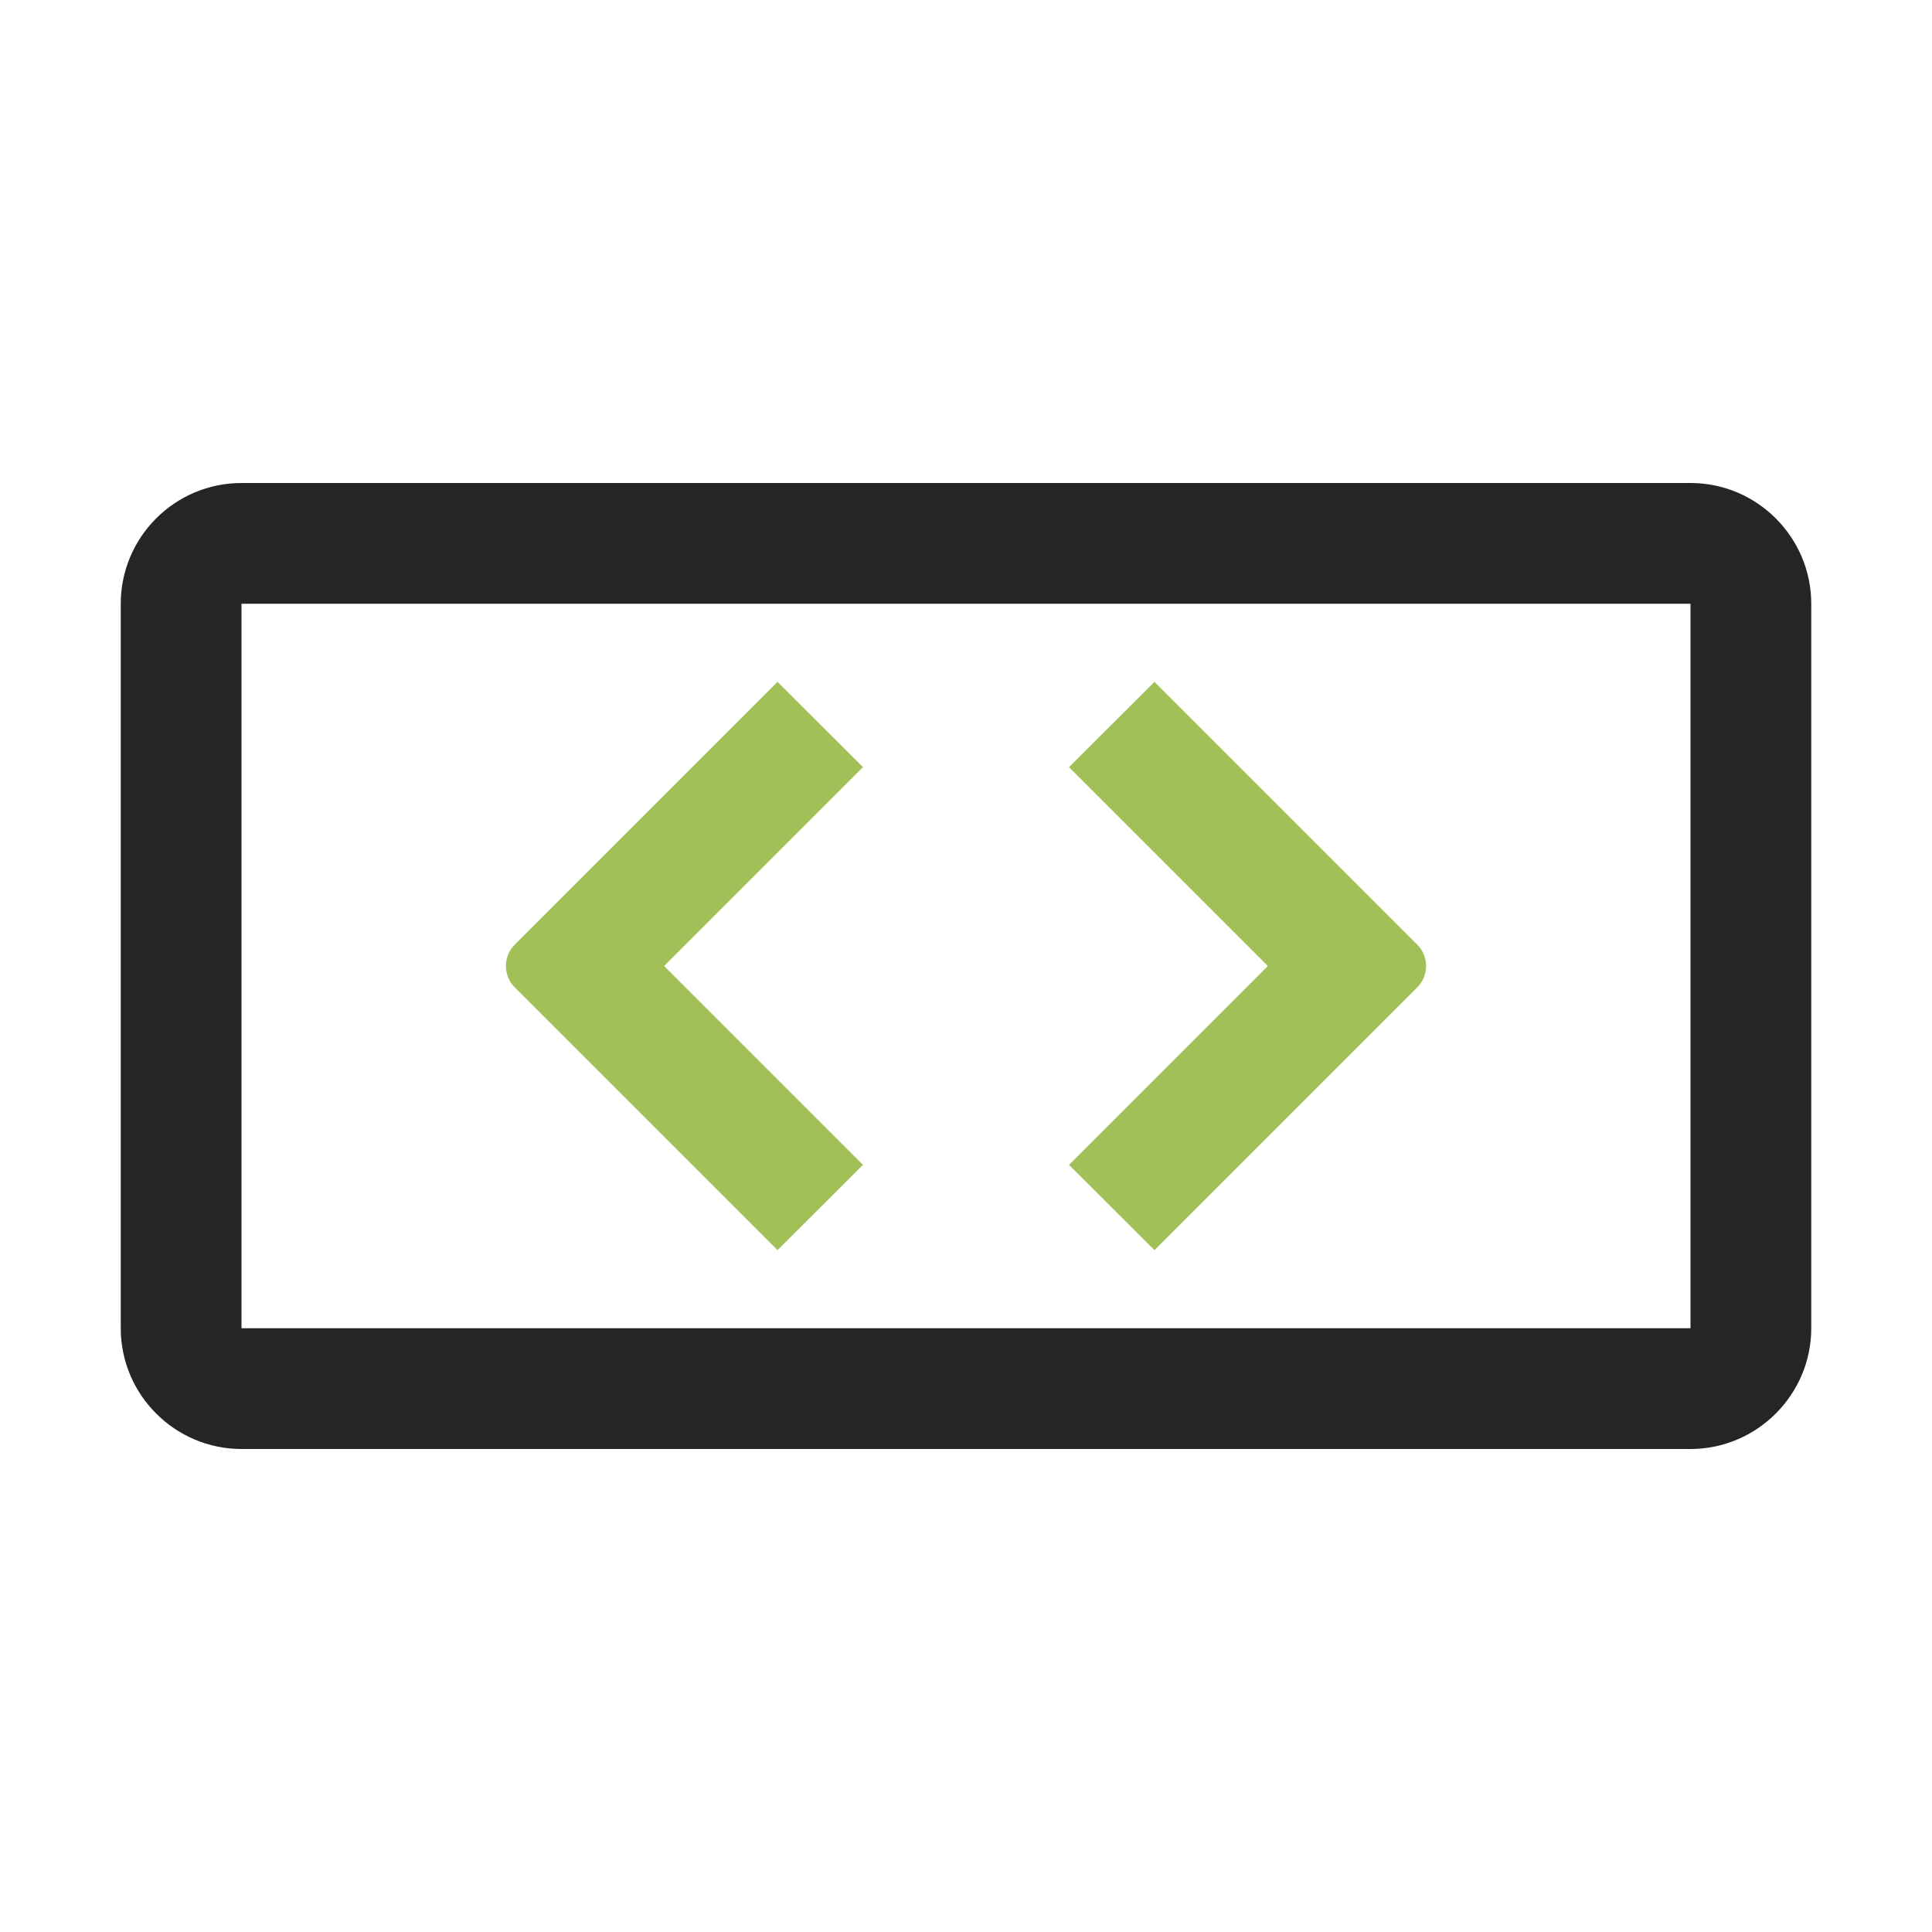 <?xml version="1.0" encoding="UTF-8"?>
<!DOCTYPE svg PUBLIC "-//W3C//DTD SVG 1.1//EN" "http://www.w3.org/Graphics/SVG/1.1/DTD/svg11.dtd">
<svg xmlns="http://www.w3.org/2000/svg" xml:space="preserve" width="1024px" height="1024px" shape-rendering="geometricPrecision" text-rendering="geometricPrecision" image-rendering="optimizeQuality" fill-rule="nonzero" clip-rule="evenodd" viewBox="0 0 10240 10240" xmlns:xlink="http://www.w3.org/1999/xlink">
	<title>html_tag icon</title>
	<desc>html_tag icon from the IconExperience.com O-Collection. Copyright by INCORS GmbH (www.incors.com).</desc>
	<path id="curve1" fill="#A1C057" d="M4574 4066l-1054 1054 1054 1054 -453 452 -1393 -1393c-62,-62 -62,-164 0,-226l1393 -1393 453 452zm1545 -452l1393 1393c62,62 62,164 0,226l-1393 1393 -453 -452 1054 -1054 -1054 -1054 453 -452z"/>
	<path id="curve0" fill="#252525" d="M1280 2560l7680 0c353,0 640,288 640,640l0 3840c0,352 -288,640 -640,640l-7680 0c-352,0 -640,-287 -640,-640l0 -3840c0,-353 287,-640 640,-640zm0 640l0 3840 7680 0 0 -3840 -7680 0z"/>
</svg>
